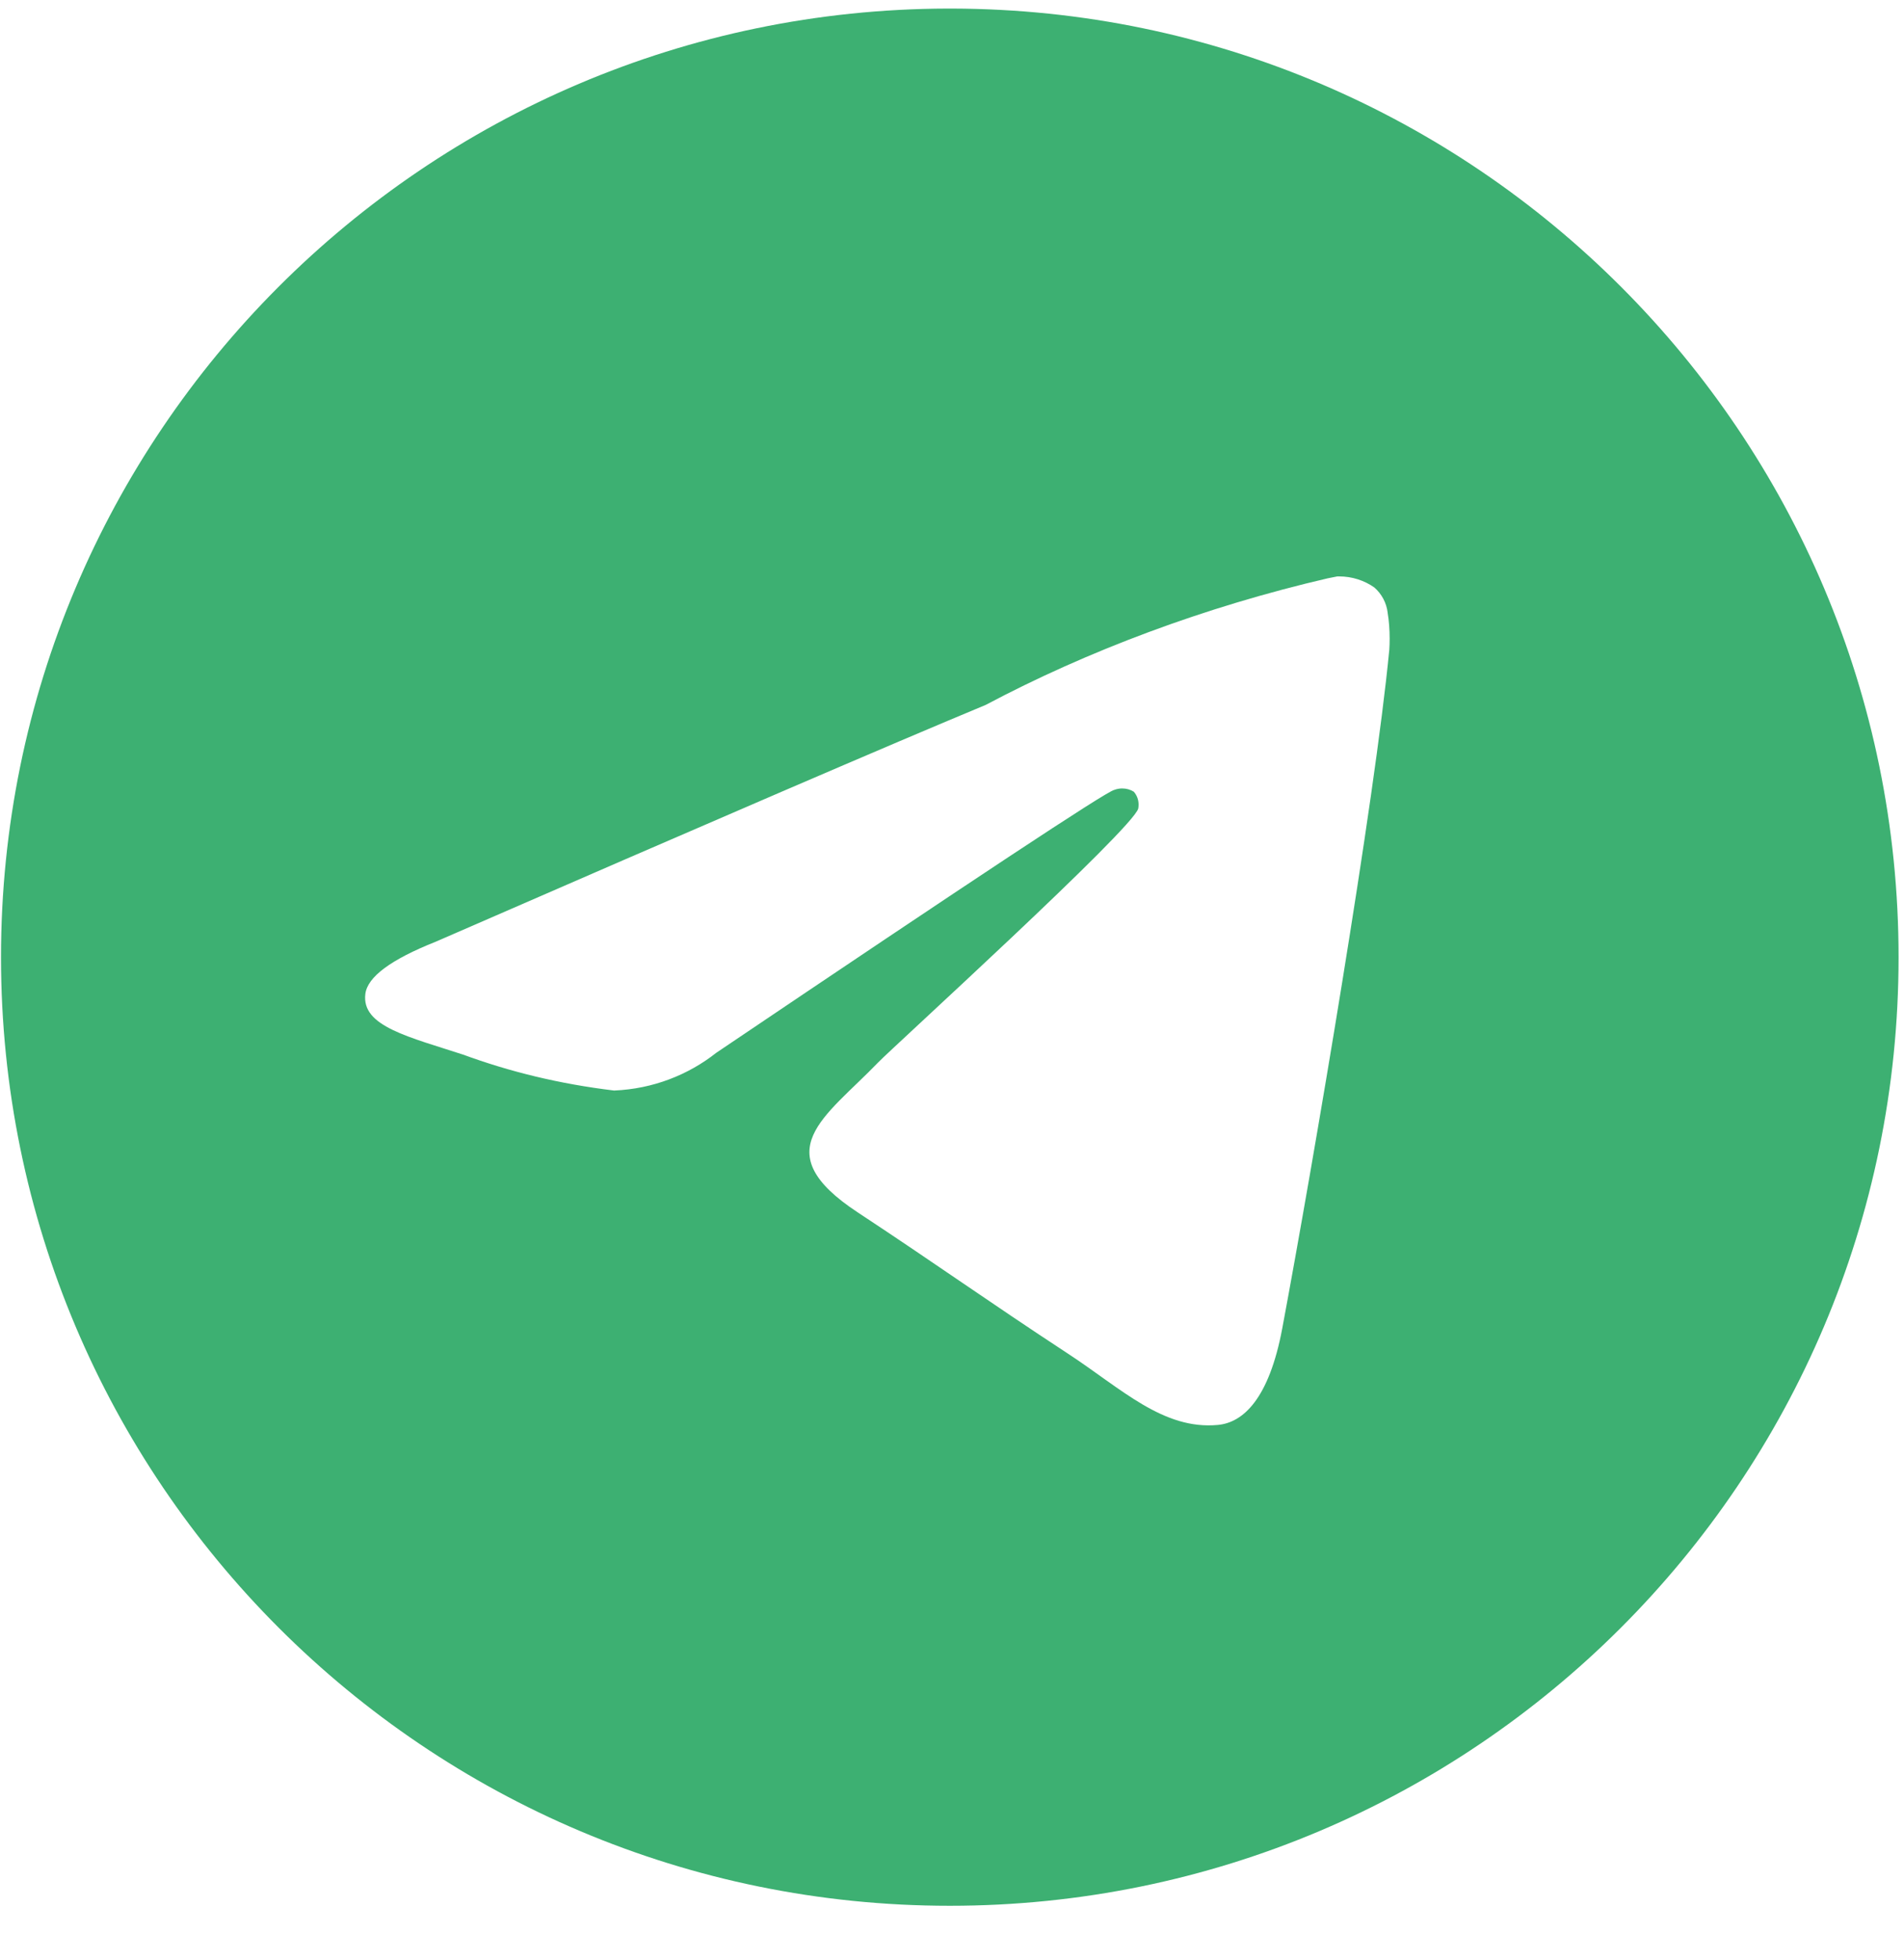 <svg width="34" height="35" viewBox="0 0 34 35" fill="none" xmlns="http://www.w3.org/2000/svg">
<path d="M23.887 10.295C23.894 10.295 23.903 10.295 23.912 10.295C24.147 10.295 24.365 10.368 24.544 10.494L24.541 10.492C24.671 10.605 24.759 10.765 24.78 10.945V10.949C24.803 11.086 24.815 11.243 24.815 11.404C24.815 11.477 24.813 11.549 24.808 11.621V11.611C24.554 14.276 23.456 20.739 22.898 23.723C22.662 24.986 22.198 25.409 21.747 25.45C20.77 25.541 20.027 24.804 19.08 24.183C17.597 23.21 16.759 22.605 15.32 21.656C13.656 20.562 14.735 19.958 15.683 18.974C15.931 18.716 20.241 14.795 20.326 14.44C20.33 14.418 20.332 14.395 20.332 14.37C20.332 14.282 20.3 14.202 20.247 14.141C20.188 14.103 20.115 14.082 20.039 14.082C19.988 14.082 19.94 14.092 19.895 14.109L19.897 14.108C19.748 14.141 17.38 15.707 12.791 18.803C12.291 19.198 11.659 19.448 10.97 19.477H10.963C9.988 19.359 9.102 19.142 8.262 18.833L8.345 18.86C7.29 18.515 6.452 18.334 6.524 17.752C6.562 17.448 6.98 17.138 7.777 16.821C12.688 14.681 15.963 13.271 17.602 12.59C19.41 11.63 21.506 10.841 23.709 10.329L23.886 10.294L23.887 10.295ZM16.921 0.153C7.582 0.176 0.018 7.753 0.018 17.096C0.018 26.452 7.603 34.038 16.961 34.038C26.318 34.038 33.903 26.453 33.903 17.096C33.903 7.753 26.34 0.176 17.002 0.153H17C16.974 0.153 16.948 0.153 16.921 0.153Z" fill="#3DB072"/>
</svg>
